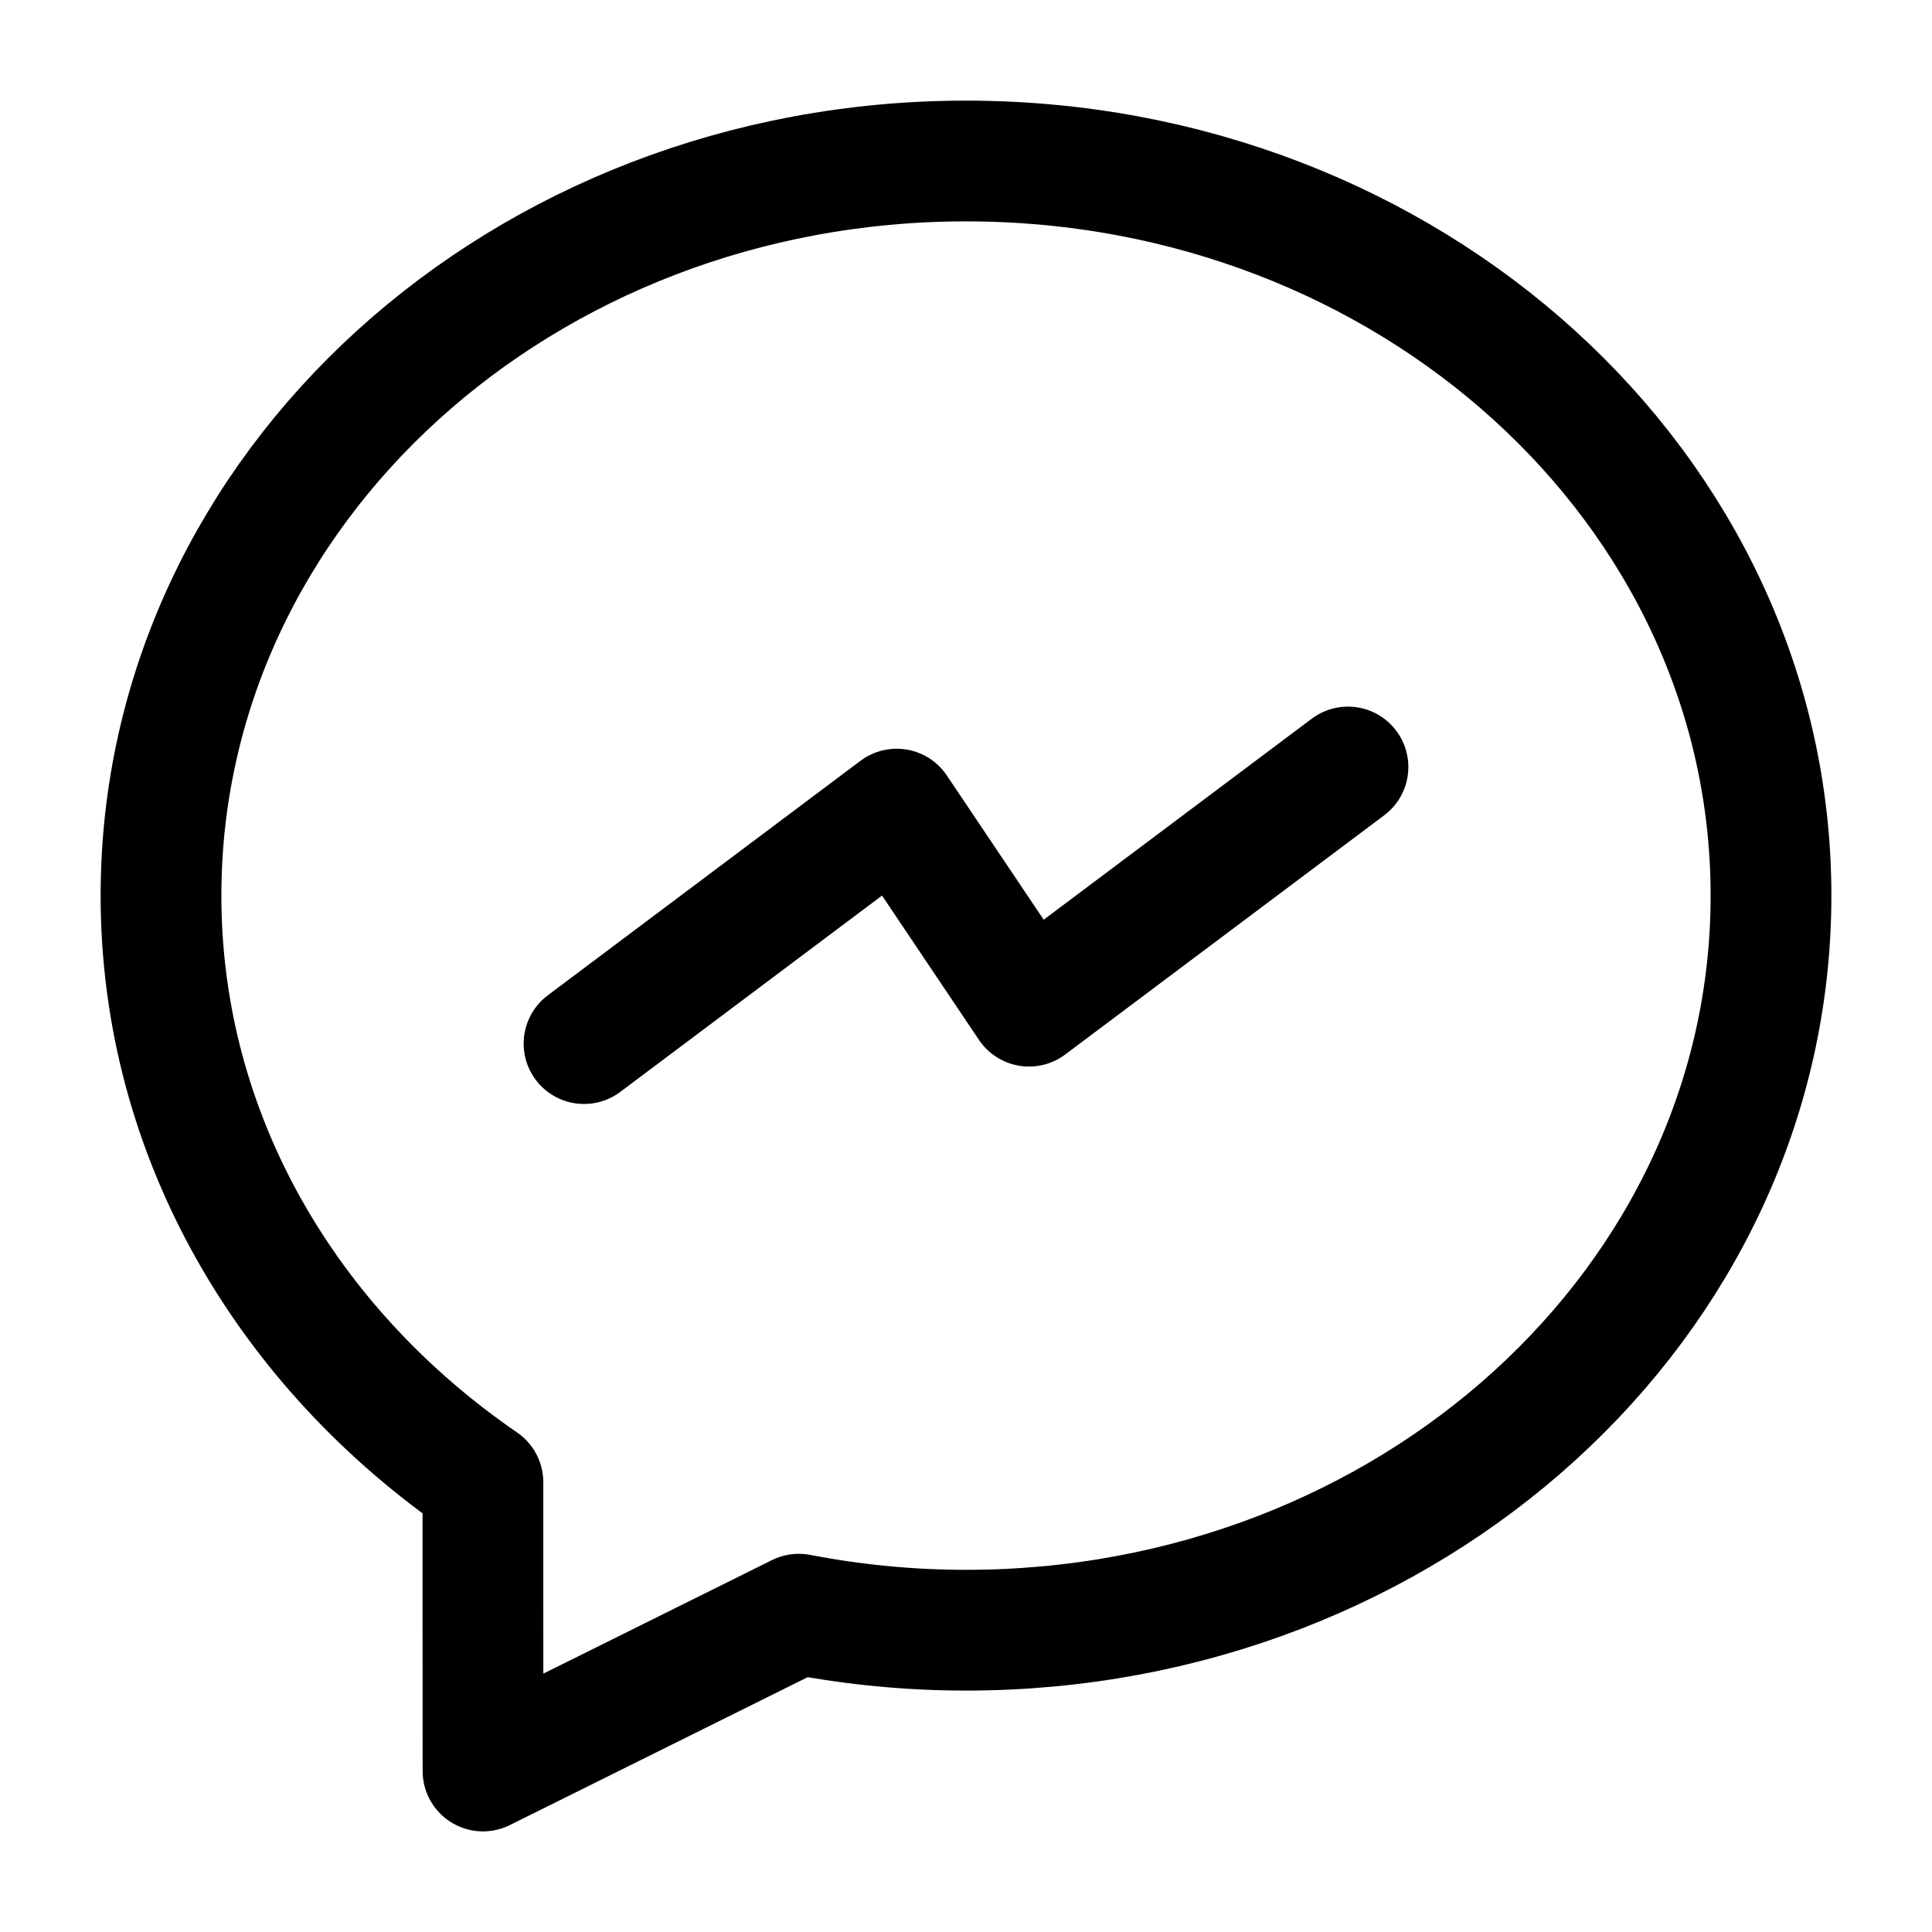 <svg width="24" height="24" viewBox="0 0 24 24" fill="none" xmlns="http://www.w3.org/2000/svg">
<path d="M7.255 12.964L11.139 10.051L12.783 12.499L16.745 9.528M2 11.126C2 14.118 3.578 16.752 5.999 18.413C5.998 19.367 6 20.652 6 22L9.923 20.052C10.594 20.181 11.288 20.251 12 20.251C17.502 20.251 22 16.188 22 11.126C22 6.063 17.502 2 12 2C6.498 2 2 6.063 2 11.126Z" stroke="currentColor" stroke-width="1.5" stroke-linecap="round" stroke-linejoin="round"/>
</svg>
